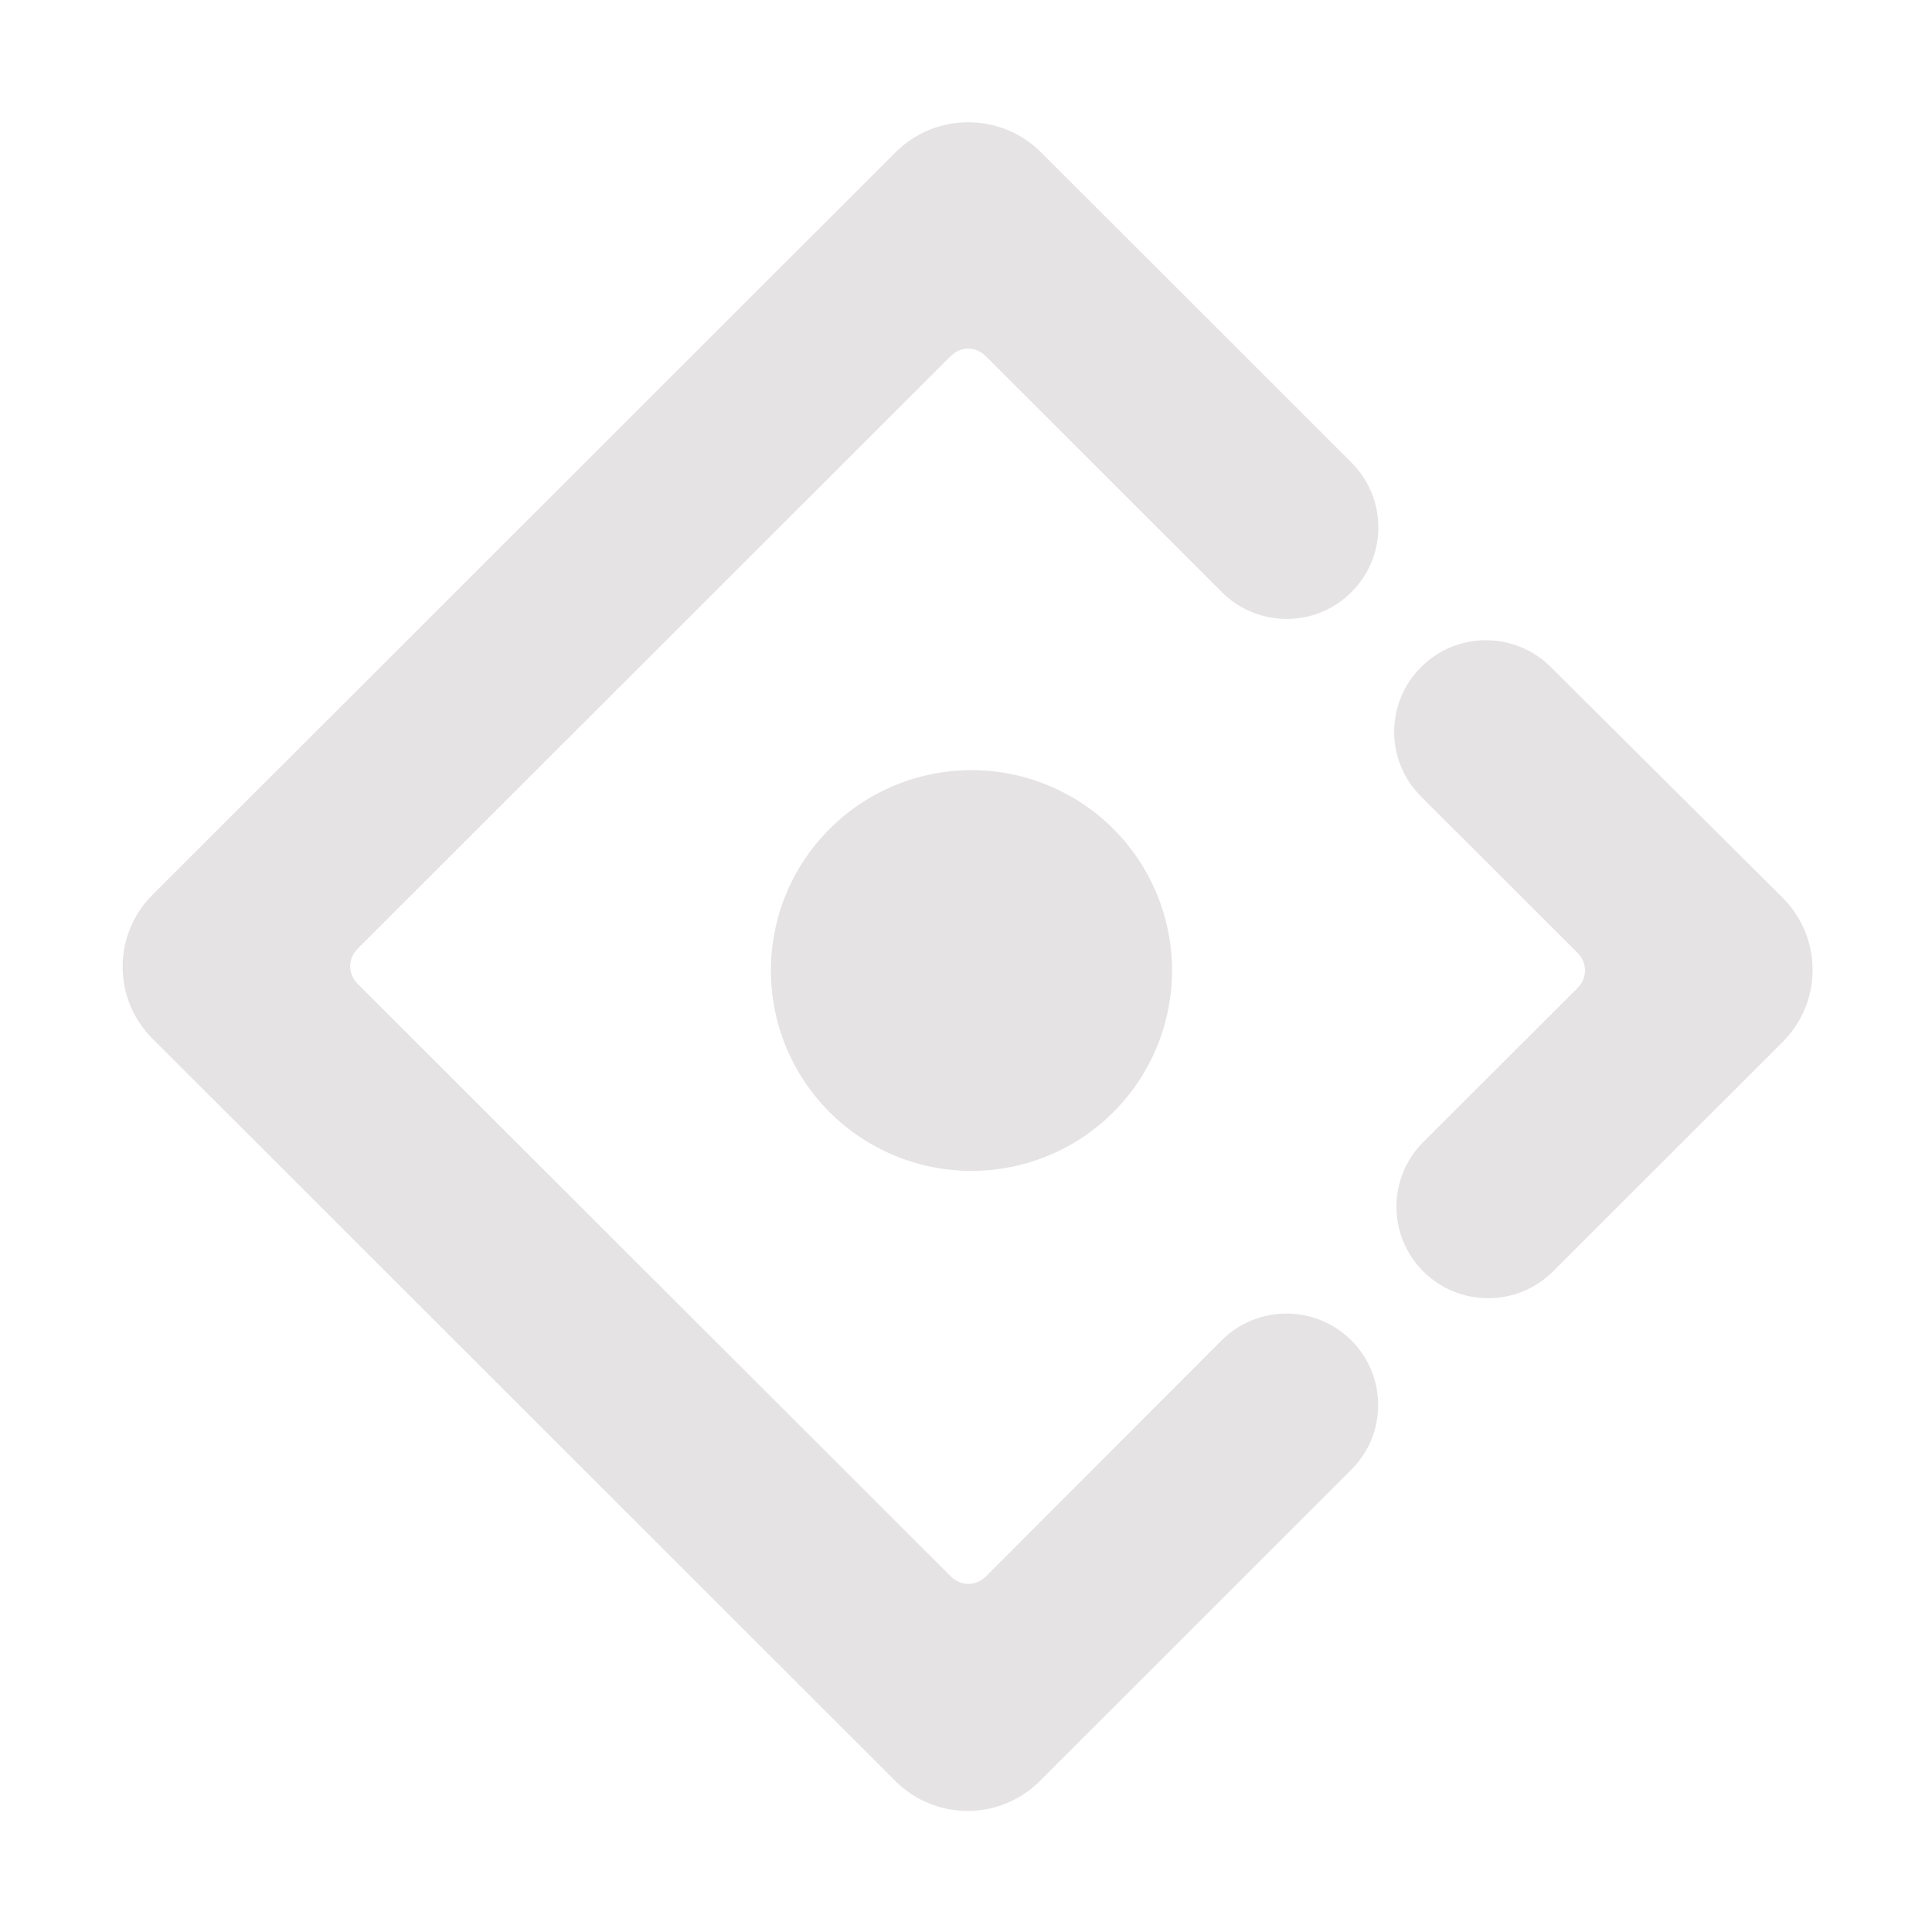 <svg width="100" height="100" viewBox="0 0 100 100" fill="none" xmlns="http://www.w3.org/2000/svg">
<path d="M69.951 30.645C71.807 28.799 71.807 25.791 69.951 23.945L63.125 17.119L63.135 17.129C61.328 15.322 58.223 12.217 53.828 7.832C51.758 5.811 48.408 5.83 46.357 7.881L7.9 46.309C5.83 48.369 5.83 51.709 7.9 53.77L46.348 92.188C48.418 94.248 51.758 94.248 53.818 92.188L69.941 76.074C71.797 74.228 71.797 71.221 69.941 69.375C68.086 67.529 65.088 67.529 63.232 69.375L51.025 81.602C50.518 82.109 49.727 82.109 49.219 81.602L18.506 50.918C17.998 50.41 17.998 49.619 18.506 49.111L49.209 18.428C49.248 18.389 49.297 18.359 49.336 18.32C49.844 17.92 50.547 17.959 51.016 18.428L63.242 30.645C65.098 32.5 68.106 32.5 69.951 30.645Z" fill="#E5E3E3"/>
<path d="M39.902 50.234C39.902 52.985 40.996 55.623 42.943 57.568C44.89 59.513 47.53 60.605 50.283 60.605C53.036 60.605 55.677 59.513 57.624 57.568C59.57 55.623 60.664 52.985 60.664 50.234C60.664 47.484 59.57 44.846 57.624 42.901C55.677 40.956 53.036 39.863 50.283 39.863C47.53 39.863 44.89 40.956 42.943 42.901C40.996 44.846 39.902 47.484 39.902 50.234Z" fill="#E5E3E3"/>
<path d="M92.266 46.465L80.264 34.522C78.408 32.676 75.4 32.676 73.555 34.531C71.699 36.377 71.699 39.385 73.555 41.23L81.66 49.326C82.168 49.834 82.168 50.625 81.66 51.133L73.672 59.111C71.816 60.957 71.816 63.965 73.672 65.811C75.527 67.656 78.525 67.656 80.381 65.811L92.275 53.926C94.336 51.865 94.336 48.535 92.266 46.465Z" fill="#E5E3E3"/>
</svg>
